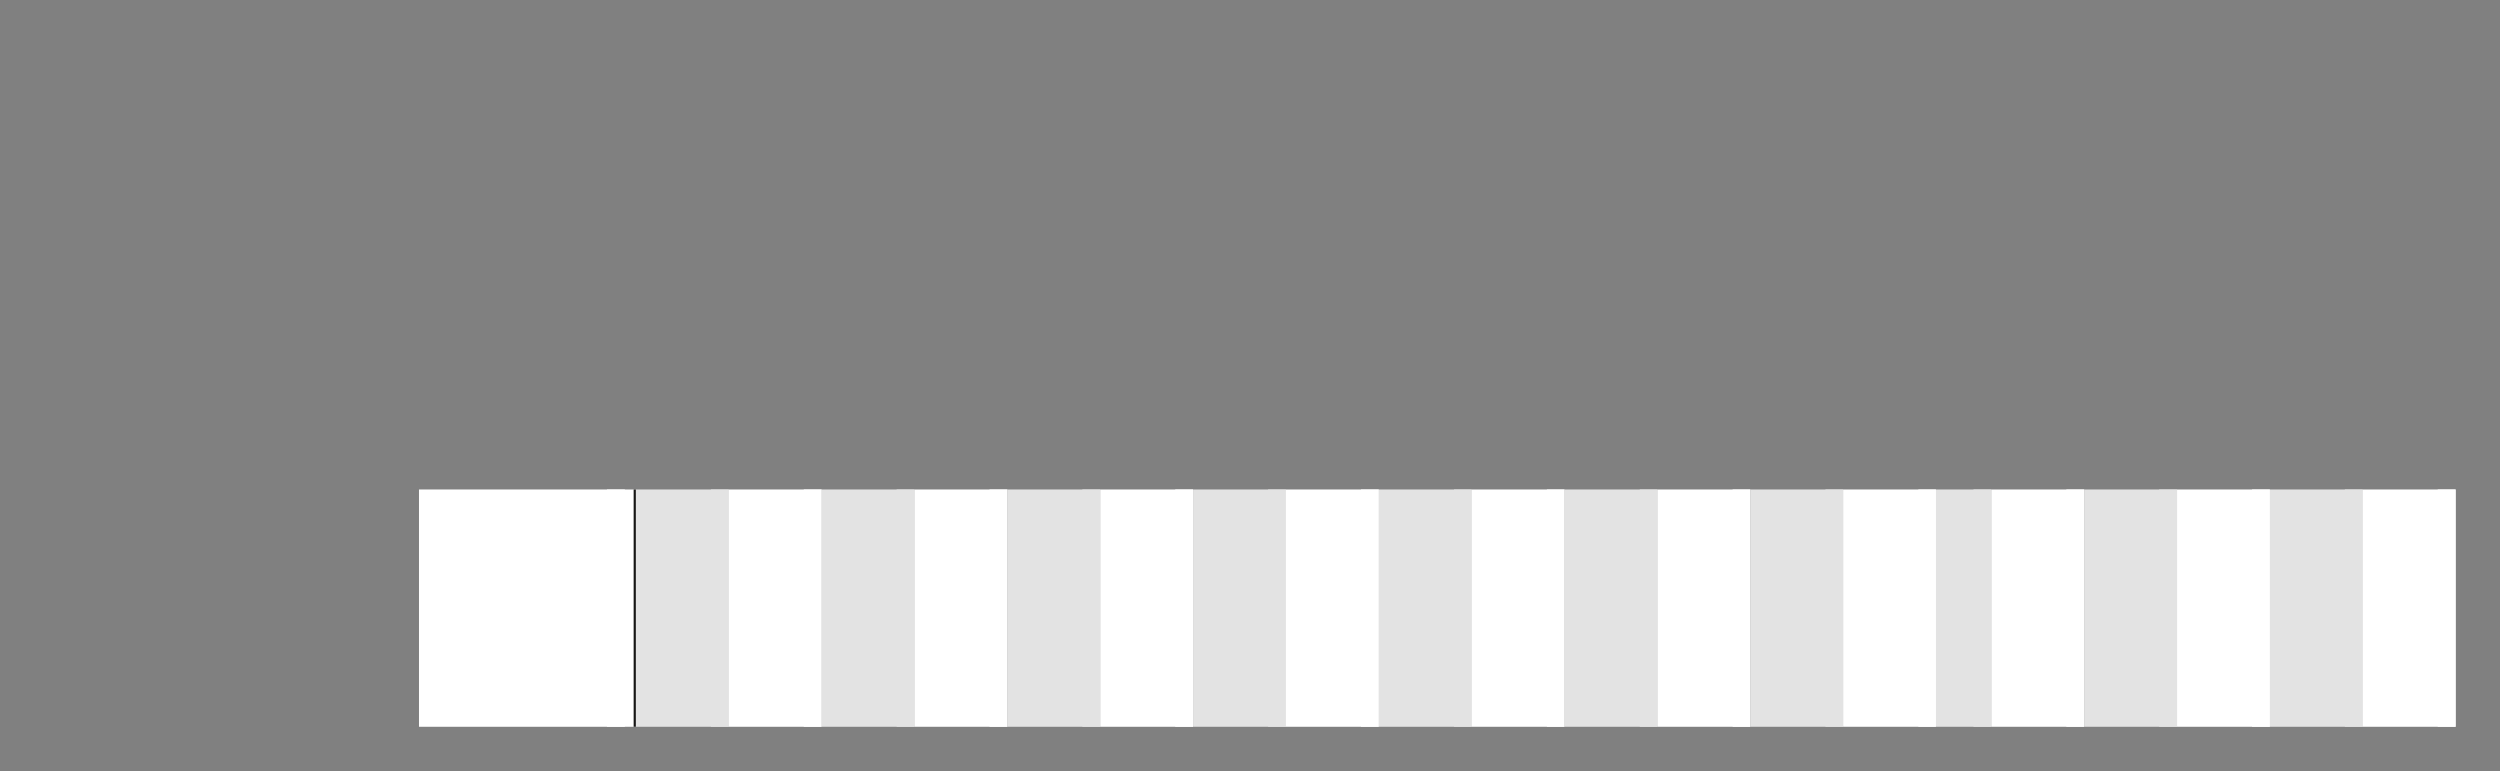 <?xml version="1.0" encoding="UTF-8"?>
<svg height="173.73" width="563.21" xmlns="http://www.w3.org/2000/svg">
 <rect width="100%" height="100%" fill="#808080" stroke="none"/>
 <g>
  <path style="fill:rgb(255,255,255);stroke:none;stroke-width:1.0;" d="M94.390 163.730 L94.390 110.270 L143.260 110.270 L143.260 163.730 "/>
  <path style="fill:rgb(23,22,21);stroke:none;stroke-width:1.0;" d="M142.750 163.730 L142.750 110.270 L143.260 110.270 L143.260 163.730 "/>
  <path style="fill:rgb(255,255,255);stroke:none;stroke-width:1.0;" d="M136.740 163.730 L136.740 110.270 L140.770 110.270 L140.770 163.730 "/>
  <path style="fill:rgb(227,227,227);stroke:none;stroke-width:1.0;" d="M143.260 163.730 L143.260 110.270 L164.180 110.270 L164.180 163.730 "/>
  <path style="fill:rgb(227,227,227);stroke:none;stroke-width:1.0;" d="M160.160 163.730 L160.160 110.270 L164.180 110.270 L164.180 163.730 "/>
  <path style="fill:rgb(255,255,255);stroke:none;stroke-width:1.0;" d="M164.180 163.730 L164.180 110.270 L185.100 110.270 L185.100 163.730 "/>
  <path style="fill:rgb(255,255,255);stroke:none;stroke-width:1.0;" d="M181.080 163.730 L181.080 110.270 L185.100 110.270 L185.100 163.730 "/>
  <path style="fill:rgb(227,227,227);stroke:none;stroke-width:1.0;" d="M185.100 163.730 L185.100 110.270 L206.020 110.270 L206.020 163.730 "/>
  <path style="fill:rgb(227,227,227);stroke:none;stroke-width:1.0;" d="M202.000 163.730 L202.000 110.270 L206.020 110.270 L206.020 163.730 "/>
  <path style="fill:rgb(255,255,255);stroke:none;stroke-width:1.0;" d="M206.020 163.730 L206.020 110.270 L226.940 110.270 L226.940 163.730 "/>
  <path style="fill:rgb(255,255,255);stroke:none;stroke-width:1.0;" d="M222.920 163.730 L222.920 110.270 L226.940 110.270 L226.940 163.730 "/>
  <path style="fill:rgb(227,227,227);stroke:none;stroke-width:1.0;" d="M226.940 163.730 L226.940 110.270 L247.860 110.270 L247.860 163.730 "/>
  <path style="fill:rgb(227,227,227);stroke:none;stroke-width:1.0;" d="M243.840 163.730 L243.840 110.270 L247.860 110.270 L247.860 163.730 "/>
  <path style="fill:rgb(255,255,255);stroke:none;stroke-width:1.0;" d="M247.860 163.730 L247.860 110.270 L268.780 110.270 L268.780 163.730 "/>
  <path style="fill:rgb(255,255,255);stroke:none;stroke-width:1.0;" d="M264.760 163.730 L264.760 110.270 L268.780 110.270 L268.780 163.730 "/>
  <path style="fill:rgb(227,227,227);stroke:none;stroke-width:1.0;" d="M268.780 163.730 L268.780 110.270 L289.700 110.270 L289.700 163.730 "/>
  <path style="fill:rgb(227,227,227);stroke:none;stroke-width:1.0;" d="M285.680 163.730 L285.680 110.270 L289.700 110.270 L289.700 163.730 "/>
  <path style="fill:rgb(255,255,255);stroke:none;stroke-width:1.0;" d="M289.700 163.730 L289.700 110.270 L310.620 110.270 L310.620 163.730 "/>
  <path style="fill:rgb(255,255,255);stroke:none;stroke-width:1.0;" d="M306.600 163.730 L306.600 110.270 L310.620 110.270 L310.620 163.730 "/>
  <path style="fill:rgb(227,227,227);stroke:none;stroke-width:1.0;" d="M310.620 163.730 L310.620 110.270 L331.540 110.270 L331.540 163.730 "/>
  <path style="fill:rgb(227,227,227);stroke:none;stroke-width:1.0;" d="M327.570 163.730 L327.570 110.270 L331.540 110.270 L331.540 163.730 "/>
  <path style="fill:rgb(255,255,255);stroke:none;stroke-width:1.0;" d="M331.540 163.730 L331.540 110.270 L352.460 110.270 L352.460 163.730 "/>
  <path style="fill:rgb(255,255,255);stroke:none;stroke-width:1.0;" d="M348.490 163.730 L348.490 110.270 L352.460 110.270 L352.460 163.730 "/>
  <path style="fill:rgb(227,227,227);stroke:none;stroke-width:1.0;" d="M352.460 163.730 L352.460 110.270 L373.380 110.270 L373.380 163.730 "/>
  <path style="fill:rgb(227,227,227);stroke:none;stroke-width:1.0;" d="M369.410 163.730 L369.410 110.270 L373.380 110.270 L373.380 163.730 "/>
  <path style="fill:rgb(255,255,255);stroke:none;stroke-width:1.0;" d="M373.380 163.730 L373.380 110.270 L394.300 110.270 L394.300 163.730 "/>
  <path style="fill:rgb(255,255,255);stroke:none;stroke-width:1.0;" d="M390.330 163.730 L390.330 110.270 L394.300 110.270 L394.300 163.730 "/>
  <path style="fill:rgb(227,227,227);stroke:none;stroke-width:1.0;" d="M394.300 163.730 L394.300 110.270 L415.220 110.270 L415.220 163.730 "/>
  <path style="fill:rgb(227,227,227);stroke:none;stroke-width:1.0;" d="M411.250 163.730 L411.250 110.270 L415.220 110.270 L415.220 163.730 "/>
  <path style="fill:rgb(255,255,255);stroke:none;stroke-width:1.0;" d="M415.220 163.730 L415.220 110.270 L436.140 110.270 L436.140 163.730 "/>
  <path style="fill:rgb(255,255,255);stroke:none;stroke-width:1.0;" d="M432.170 163.730 L432.170 110.270 L436.140 110.270 L436.140 163.730 "/>
  <path style="fill:rgb(227,227,227);stroke:none;stroke-width:1.0;" d="M436.140 163.730 L436.140 110.270 L448.610 110.270 L448.610 163.730 "/>
  <path style="fill:rgb(227,227,227);stroke:none;stroke-width:1.0;" d="M444.590 163.730 L444.590 110.270 L448.610 110.270 L448.610 163.730 "/>
  <path style="fill:rgb(255,255,255);stroke:none;stroke-width:1.0;" d="M448.610 163.730 L448.610 110.270 L469.530 110.270 L469.530 163.730 "/>
  <path style="fill:rgb(255,255,255);stroke:none;stroke-width:1.0;" d="M465.510 163.730 L465.510 110.270 L469.530 110.270 L469.530 163.730 "/>
  <path style="fill:rgb(227,227,227);stroke:none;stroke-width:1.0;" d="M469.530 163.730 L469.530 110.270 L490.450 110.270 L490.450 163.730 "/>
  <path style="fill:rgb(227,227,227);stroke:none;stroke-width:1.0;" d="M486.420 163.730 L486.420 110.270 L490.450 110.270 L490.450 163.730 "/>
  <path style="fill:rgb(255,255,255);stroke:none;stroke-width:1.0;" d="M490.450 163.730 L490.450 110.270 L511.370 110.270 L511.370 163.730 "/>
  <path style="fill:rgb(255,255,255);stroke:none;stroke-width:1.0;" d="M507.350 163.730 L507.350 110.270 L511.370 110.270 L511.370 163.730 "/>
  <path style="fill:rgb(227,227,227);stroke:none;stroke-width:1.0;" d="M511.370 163.730 L511.370 110.270 L532.290 110.270 L532.290 163.730 "/>
  <path style="fill:rgb(227,227,227);stroke:none;stroke-width:1.0;" d="M528.260 163.730 L528.260 110.270 L532.290 110.270 L532.290 163.730 "/>
  <path style="fill:rgb(255,255,255);stroke:none;stroke-width:1.0;" d="M532.290 163.730 L532.290 110.270 L553.210 110.270 L553.210 163.730 "/>
  <path style="fill:rgb(255,255,255);stroke:none;stroke-width:1.0;" d="M549.180 163.730 L549.180 110.270 L553.210 110.270 L553.210 163.730 "/>
 </g>
</svg>
